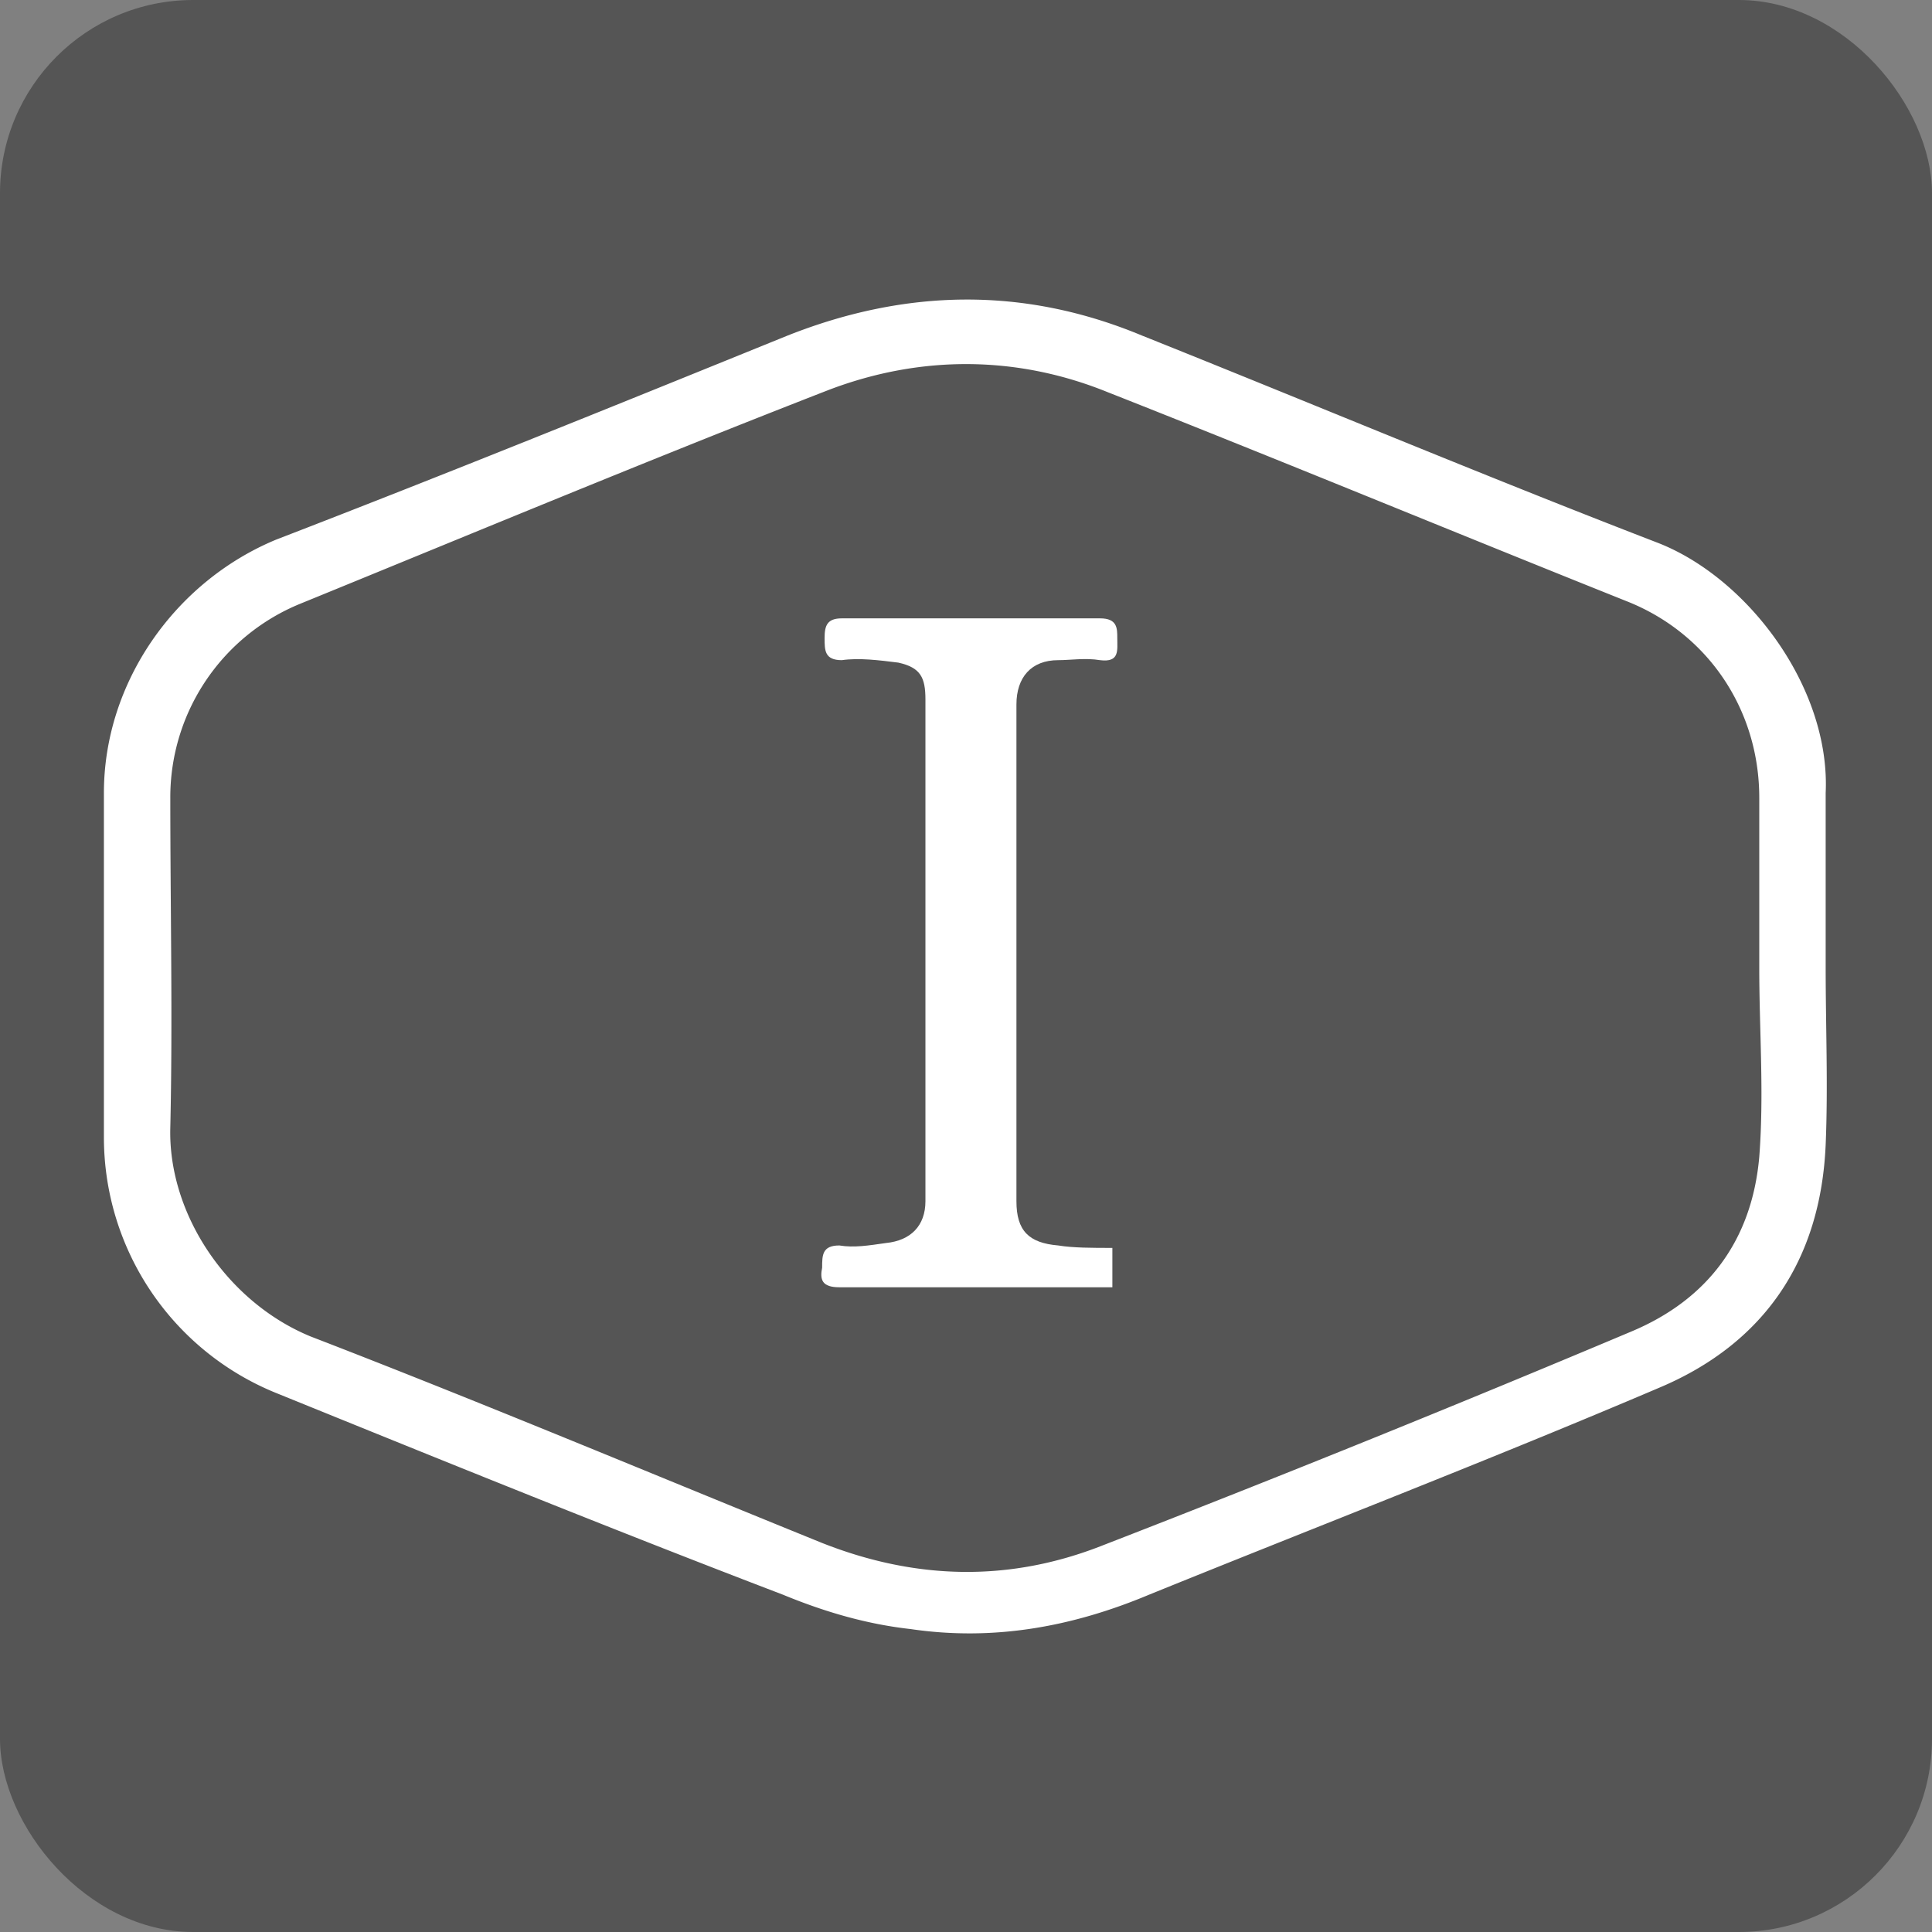 <svg xmlns="http://www.w3.org/2000/svg" xmlns:xlink="http://www.w3.org/1999/xlink" xmlns:svgjs="http://svgjs.com/svgjs" width="1000" height="1000"><rect width="100%" height="100%" fill="#808080" stroke="none"/><rect width="1000" height="1000" rx="100" ry="100" fill="#555"/><svg xmlns="http://www.w3.org/2000/svg" xmlns:xlink="http://www.w3.org/1999/xlink" xmlns:svgjs="http://svgjs.com/svgjs" width="74" height="58" transform="translate(53.782 144.537) scale(12.162)"><svg width="74" height="58" fill="none" xmlns="http://www.w3.org/2000/svg"><path d="M73.276 29.293c0 2.512.105 5.024 0 7.535-.21 4.92-2.617 8.478-7.118 10.362-7.119 3.035-14.446 5.86-21.67 8.791-3.244 1.36-6.594 1.989-10.153 1.466-1.884-.21-3.664-.733-5.443-1.466-7.119-2.72-14.341-5.651-21.564-8.582A11.744 11.744 0 010 36.514V21.862c0-4.71 3.036-9 7.328-10.78 7.327-2.826 14.55-5.756 21.773-8.687 5.025-1.988 10.05-2.093 15.074 0 7.328 2.93 14.55 5.966 21.878 8.792 3.873 1.465 7.432 6.175 7.223 10.675v7.431zm-2.826 0v-7.222c0-3.767-2.199-7.012-5.653-8.372-7.328-2.93-14.655-5.966-22.088-8.897-3.873-1.57-7.955-1.57-11.829-.104-7.536 2.93-15.073 6.07-22.506 9.105a8.893 8.893 0 00-5.548 8.268c0 4.71.105 9.42 0 14.025-.104 3.663 2.408 7.43 5.967 8.896 7.328 2.826 14.55 5.861 21.774 8.791 3.977 1.57 7.955 1.675 11.933.105a842.39 842.39 0 0022.506-9.105c3.245-1.36 5.13-3.873 5.444-7.431.209-2.721 0-5.338 0-8.059z" fill="#fff"/><path d="M42.919 41.224V42.9h-11.62c-.732 0-.837-.314-.732-.837 0-.524 0-.942.732-.942.628.104 1.257 0 1.99-.105 1.046-.105 1.674-.733 1.674-1.78v-21.35c0-.942-.21-1.36-1.151-1.57-.838-.105-1.675-.21-2.408-.105-.733 0-.733-.418-.733-.941 0-.524.105-.838.733-.838h10.991c.733 0 .733.419.733.838 0 .523.105 1.046-.733.941-.628-.104-1.256 0-1.78 0-1.15 0-1.779.733-1.779 1.884v21.142c0 1.256.524 1.779 1.78 1.884.628.104 1.465.104 2.303.104z" fill="#fff"/></svg></svg></svg>